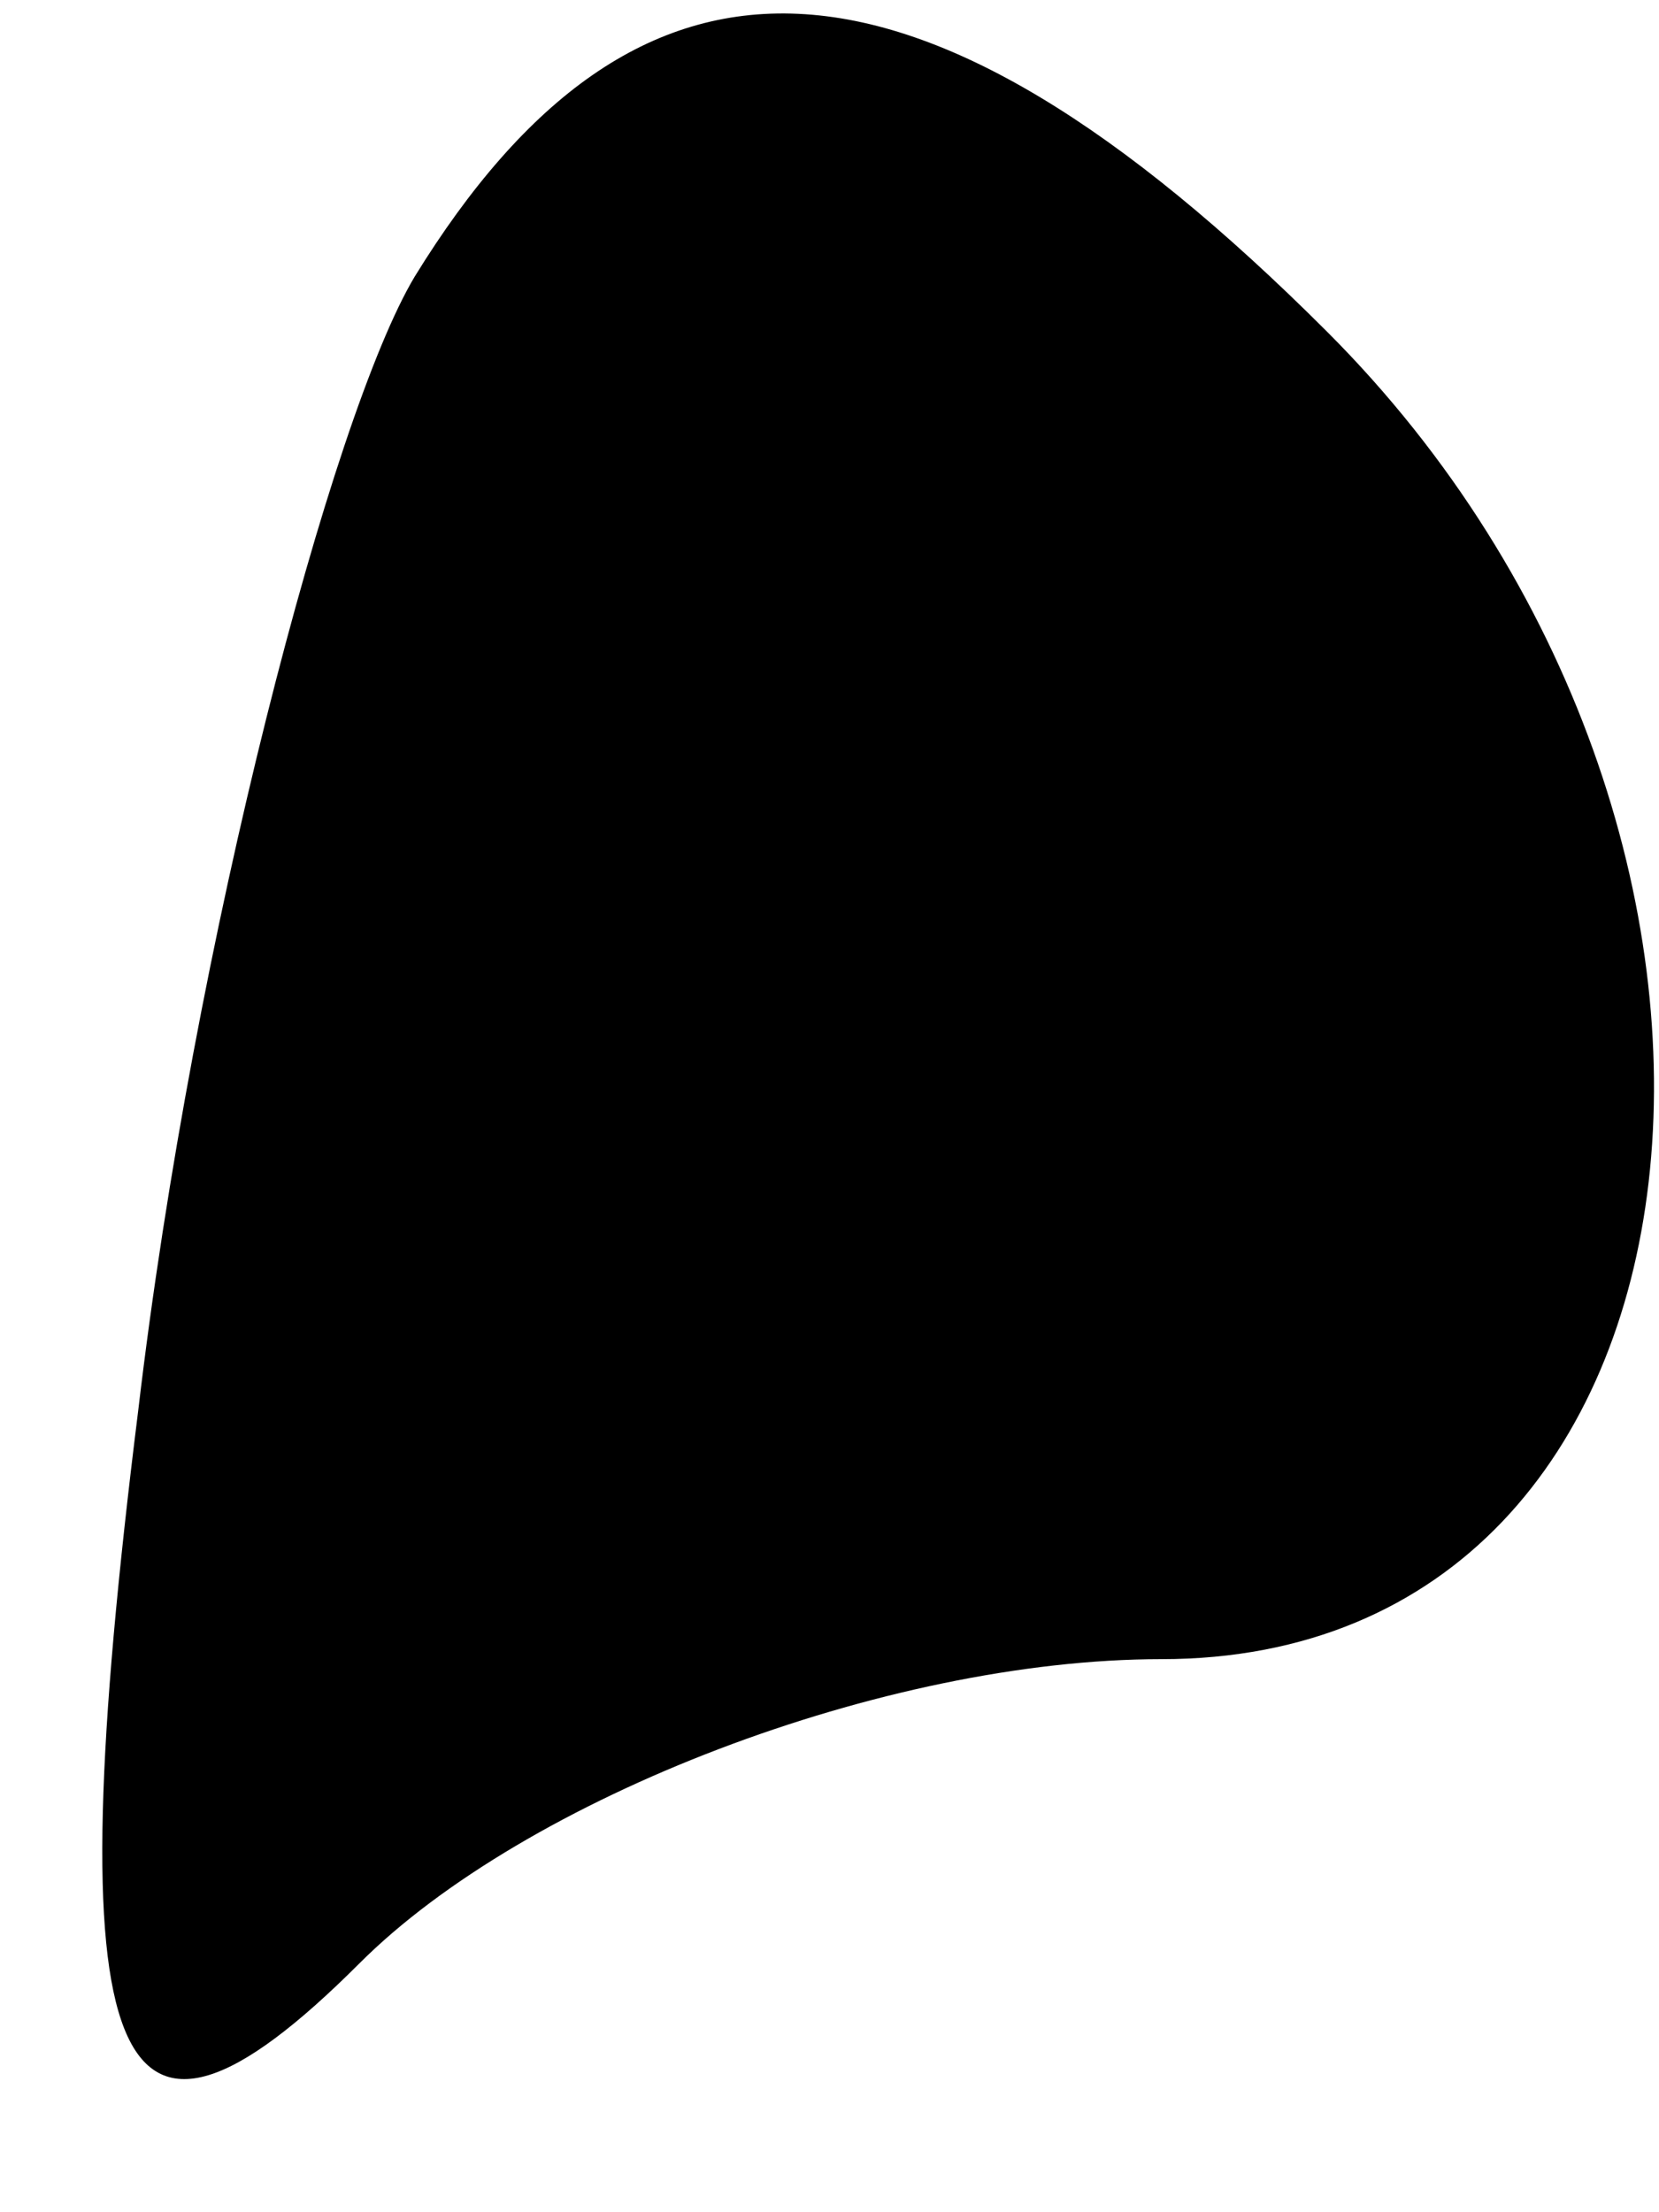 <?xml version="1.0" standalone="no"?>
<!DOCTYPE svg PUBLIC "-//W3C//DTD SVG 20010904//EN"
 "http://www.w3.org/TR/2001/REC-SVG-20010904/DTD/svg10.dtd">
<svg version="1.0" xmlns="http://www.w3.org/2000/svg"
 width="6pt" height="8pt" viewBox="0 0 6 8"
 preserveAspectRatio="xMidYMid meet">
<g transform="translate(0,8) scale(0.1,-0.1)"
fill="#000000" stroke="none">
<path fill="#000000" stroke="none" d="M15 70 c-3 -5 -8 -24 -10 -41 -3 -24
-1 -29 8 -20 6 6 19 11 29 11 21 0 24 30 6 48 -15 15 -25 15 -33 2z"/>
</g>
</svg>
